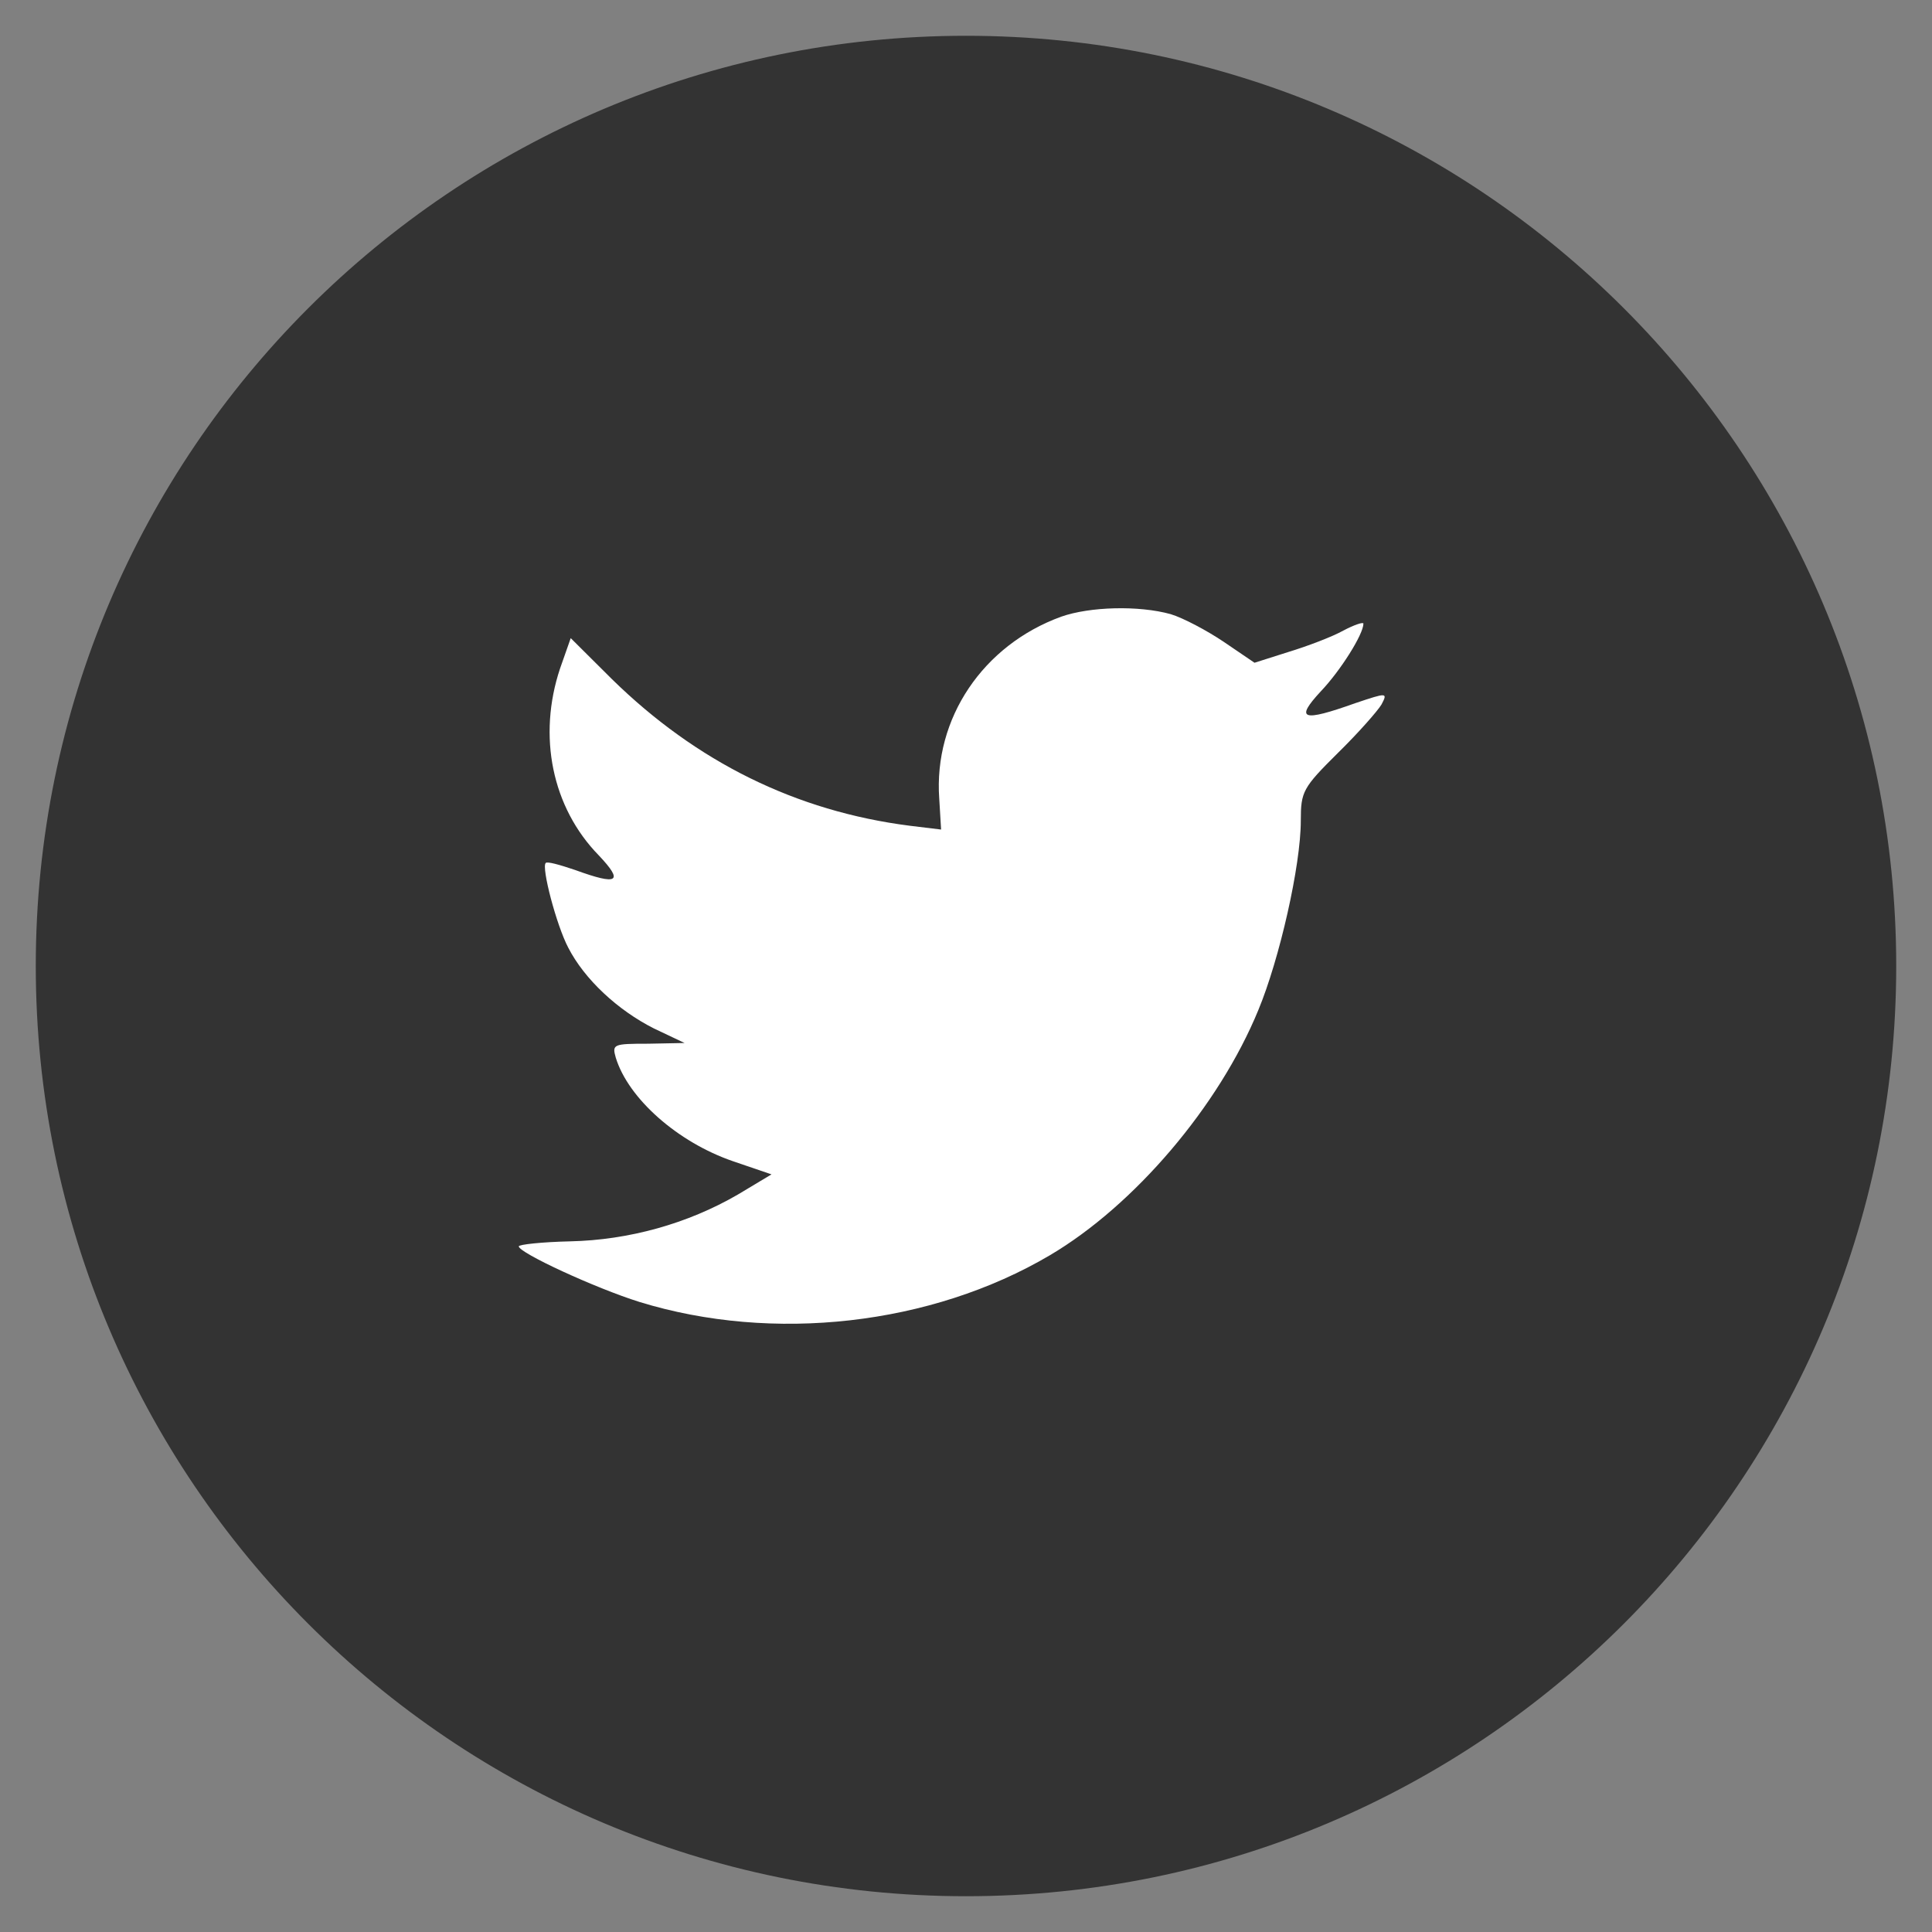 <svg xmlns="http://www.w3.org/2000/svg" width="27" height="27" viewBox="0 0 27 27">
    <rect x="0" y="0" width="27" height="27" fill="#808080" stroke="none"/>
    <g fill="none" fill-rule="evenodd">
        <path fill="#333" stroke="#333" d="M1 13.5C1 6.596 6.596 1 13.5 1S26 6.596 26 13.5 20.404 26 13.5 26 1 20.404 1 13.5z"/>
        <path fill="#FFF" d="M13.126 11.16l.026.433-.437-.053c-1.592-.203-2.982-.892-4.162-2.048l-.577-.574-.149.424c-.315.944-.114 1.942.542 2.613.35.37.271.423-.332.203-.21-.071-.394-.124-.411-.097-.061.061.149.865.315 1.182.227.442.69.874 1.198 1.13l.428.203-.507.01c-.49 0-.507.008-.455.193.175.574.866 1.183 1.635 1.448l.542.185-.472.283c-.7.406-1.521.635-2.343.653-.393.009-.717.044-.717.07 0 .089 1.067.583 1.687.777 1.863.574 4.075.327 5.736-.653 1.18-.697 2.361-2.083 2.912-3.425.297-.715.594-2.021.594-2.648 0-.406.027-.459.516-.944.289-.283.56-.592.612-.68.088-.168.079-.168-.367-.018-.743.265-.848.23-.48-.167.27-.283.594-.795.594-.945 0-.026-.131.018-.28.097-.157.088-.507.22-.77.3l-.472.15-.428-.291c-.236-.159-.568-.335-.743-.388-.446-.124-1.128-.106-1.53.035-1.093.397-1.784 1.421-1.705 2.542z"/>
    </g>
</svg>
